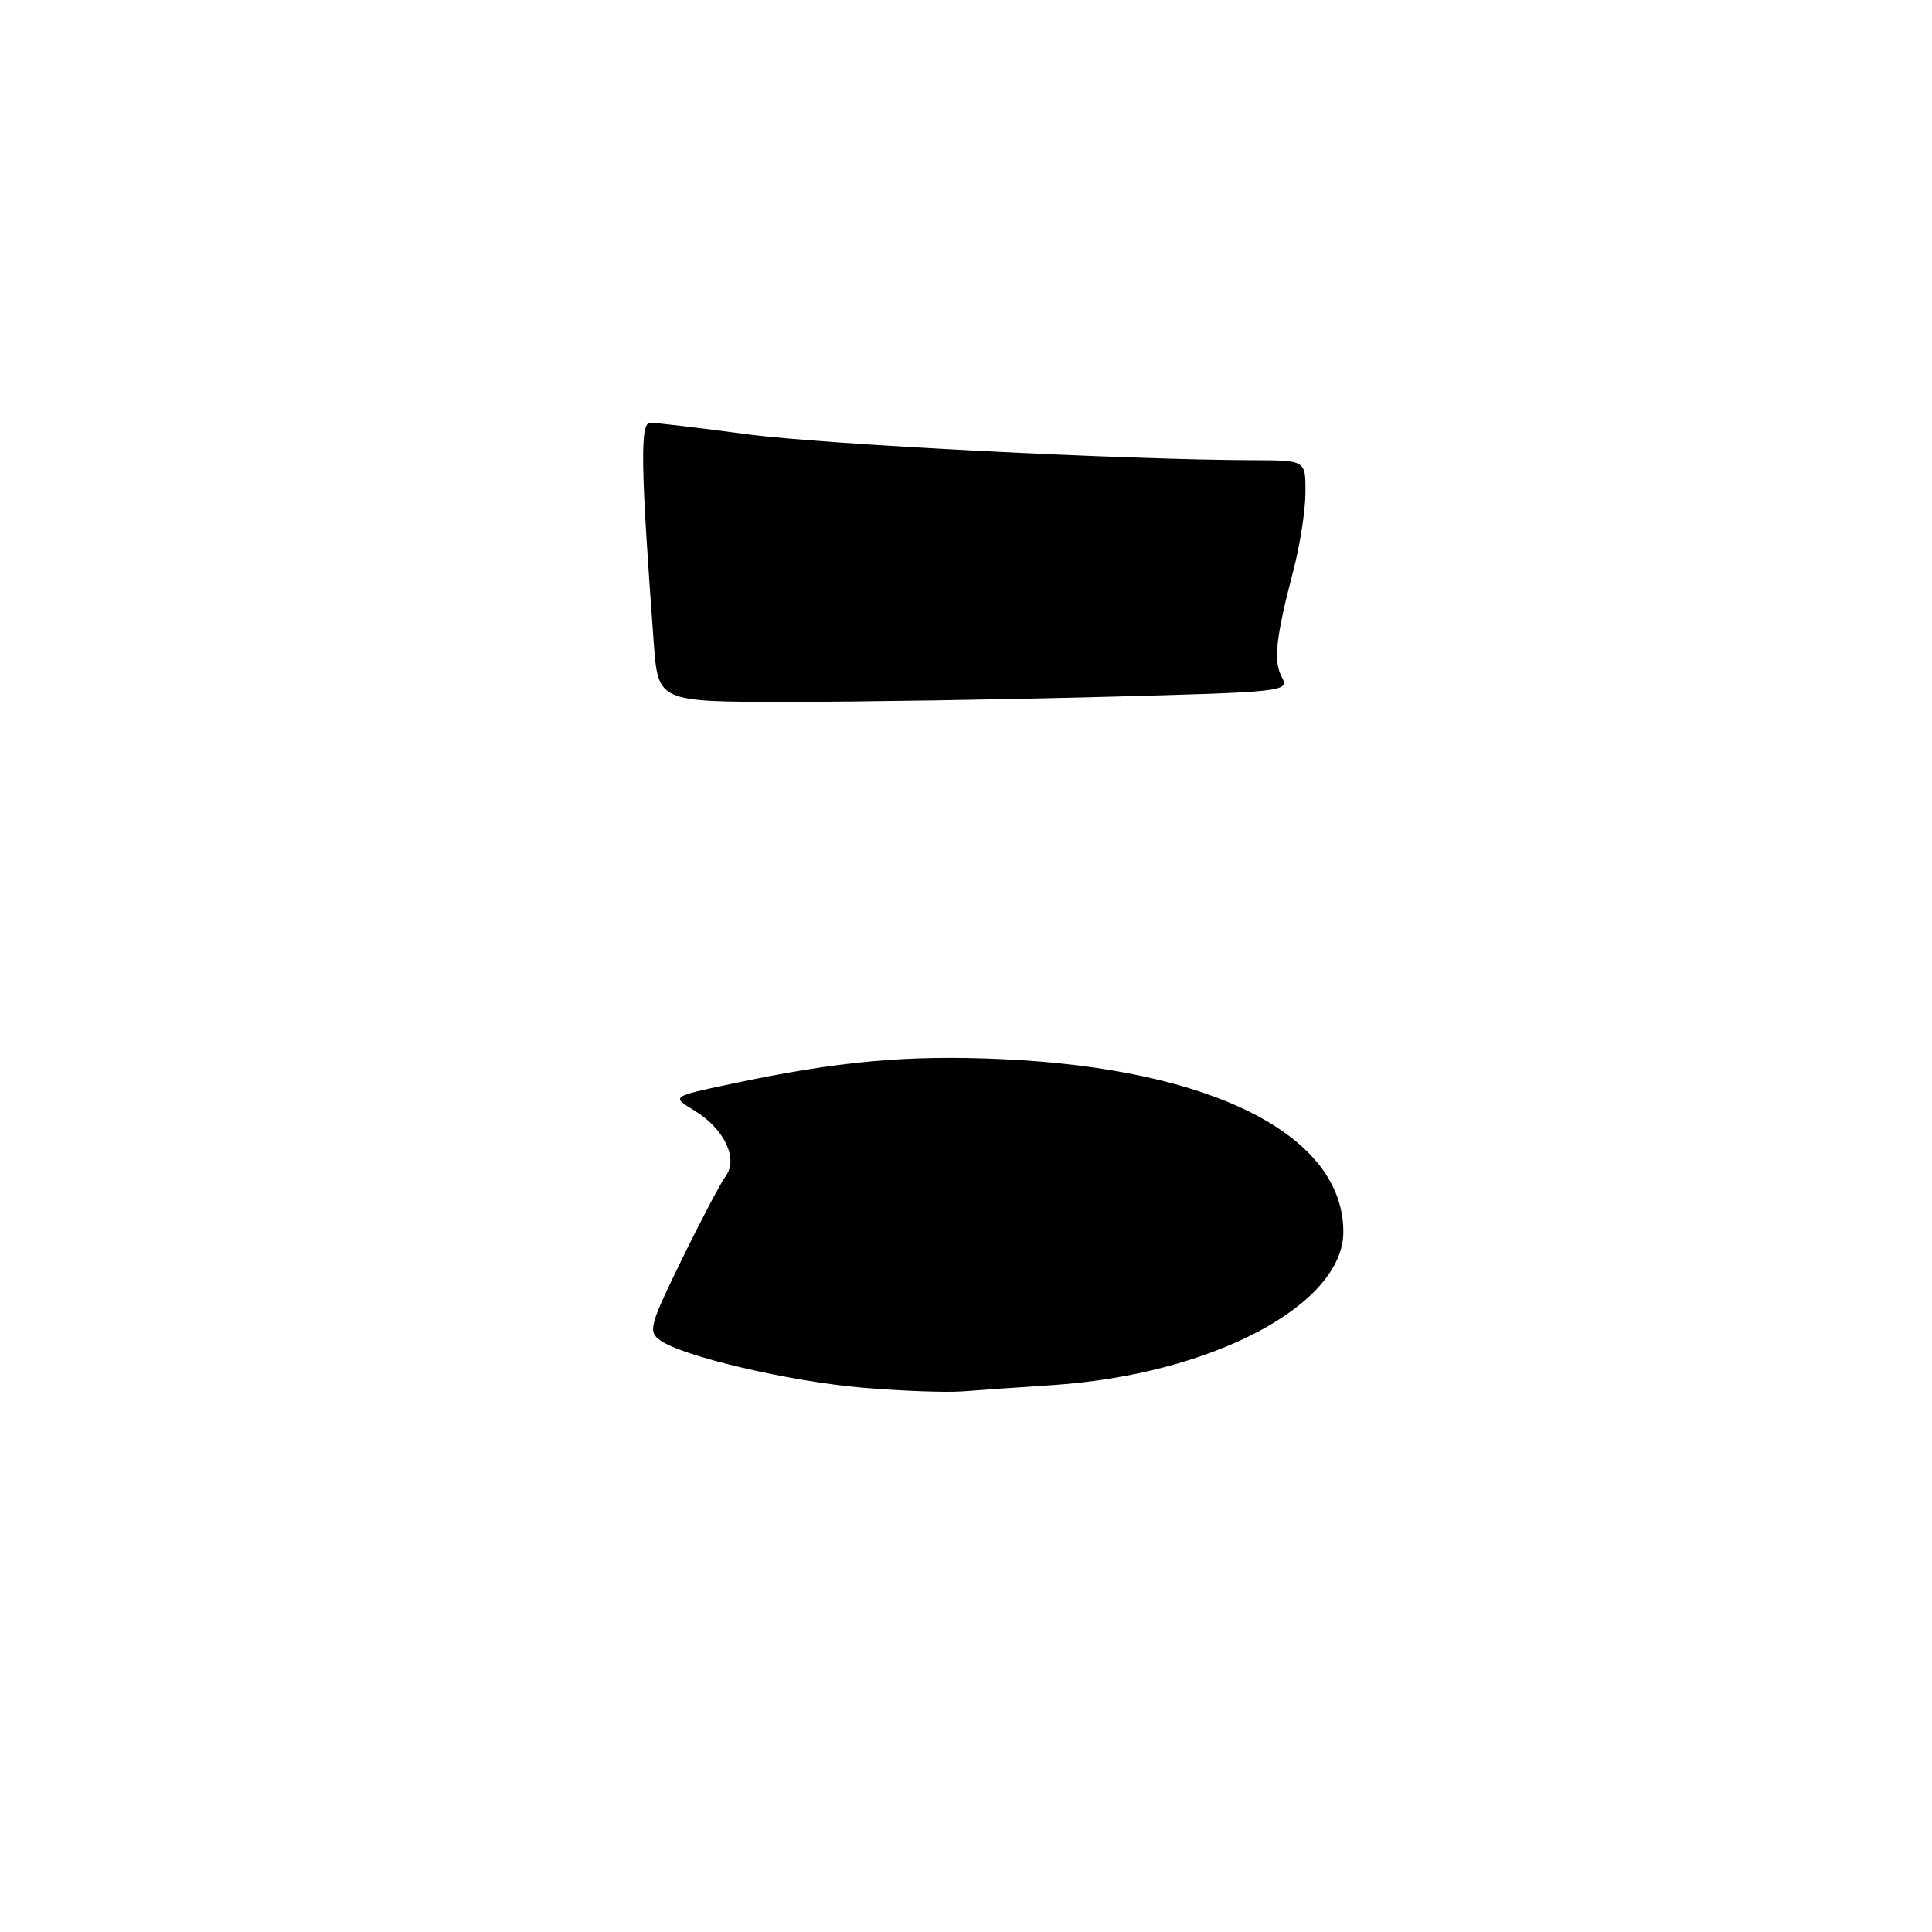 <?xml version="1.0" encoding="UTF-8" standalone="no"?>
<!DOCTYPE svg PUBLIC "-//W3C//DTD SVG 1.1//EN" "http://www.w3.org/Graphics/SVG/1.1/DTD/svg11.dtd" >
<svg xmlns="http://www.w3.org/2000/svg" xmlns:xlink="http://www.w3.org/1999/xlink" version="1.1" viewBox="0 0 256 256">
 <g >
 <path fill="currentColor"
d=" M 114.20 183.87 C 104.48 183.03 90.35 179.71 87.43 177.57 C 85.86 176.42 86.10 175.56 90.33 166.91 C 92.86 161.73 95.49 156.75 96.16 155.83 C 97.86 153.52 95.96 149.55 92.00 147.15 C 88.96 145.30 88.96 145.30 96.73 143.65 C 111.11 140.59 120.27 139.76 133.00 140.35 C 160.69 141.64 178.00 150.44 178.00 163.22 C 178.00 172.91 160.56 182.12 139.54 183.53 C 135.12 183.82 129.70 184.20 127.50 184.37 C 125.30 184.53 119.31 184.31 114.20 183.87 Z  M 86.63 85.25 C 84.89 61.80 84.79 56.00 86.15 56.01 C 86.89 56.01 92.67 56.70 99.00 57.54 C 109.36 58.91 149.04 60.94 166.25 60.98 C 173.00 61.00 173.00 61.00 172.98 65.25 C 172.98 67.59 172.26 72.20 171.40 75.50 C 169.03 84.58 168.71 87.58 169.85 89.73 C 170.88 91.64 170.30 91.70 146.20 92.34 C 132.62 92.70 113.78 93.00 104.35 93.00 C 87.21 93.00 87.21 93.00 86.63 85.25 Z "/>
</g>
</svg>